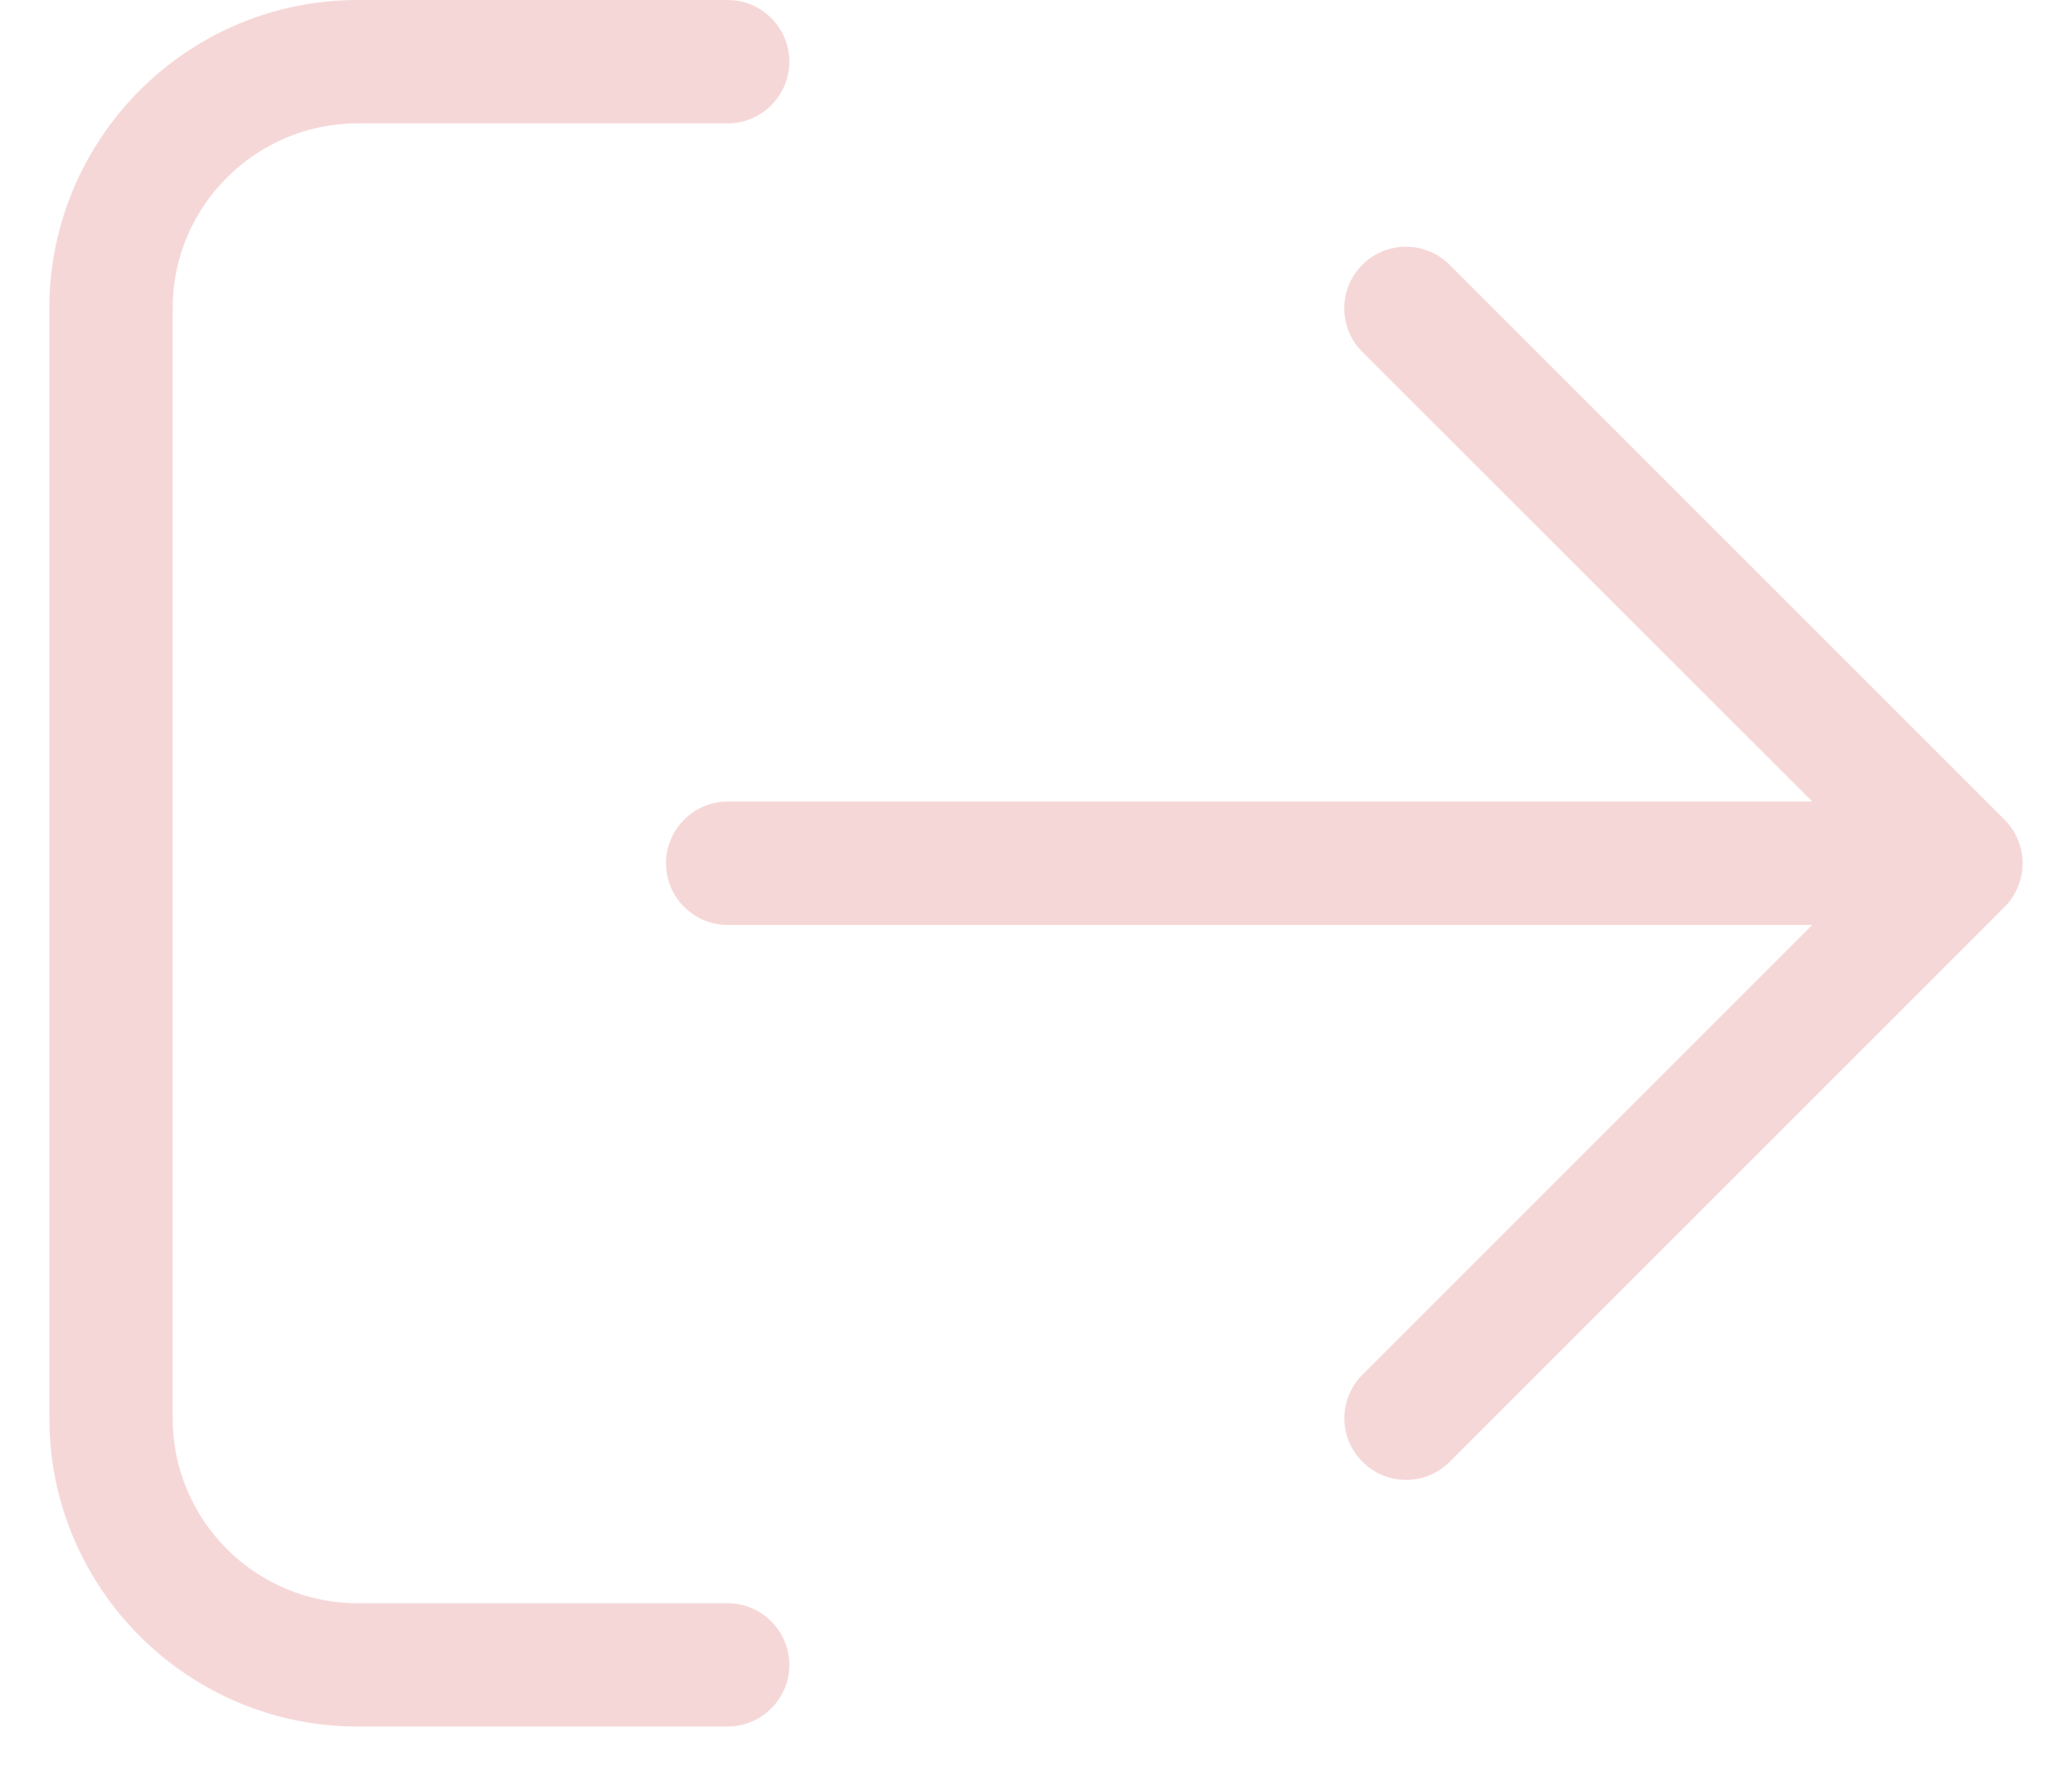 <svg width="28" height="24" viewBox="0 0 28 24" fill="none" xmlns="http://www.w3.org/2000/svg">
<path d="M27.089 11.078L19.589 3.578C19.263 3.253 18.735 3.253 18.41 3.578C18.085 3.904 18.085 4.431 18.41 4.756L24.49 10.833H9.833C9.375 10.833 9 11.208 9 11.667C9 12.125 9.373 12.5 9.833 12.5H24.49L18.412 18.578C18.086 18.904 18.086 19.431 18.412 19.756C18.737 20.081 19.265 20.082 19.59 19.756L27.09 12.256C27.25 12.094 27.333 11.88 27.333 11.667C27.333 11.453 27.25 11.24 27.089 11.078ZM9.833 21.667H4.833C3.455 21.667 2.333 20.547 2.333 19.167V4.167C2.333 2.788 3.455 1.667 4.833 1.667H9.833C10.292 1.667 10.667 1.294 10.667 0.833C10.667 0.373 10.292 0 9.833 0H4.833C2.535 0 0.667 1.869 0.667 4.167V19.167C0.667 21.463 2.535 23.333 4.833 23.333H9.833C10.292 23.333 10.667 22.958 10.667 22.5C10.667 22.042 10.292 21.667 9.833 21.667Z" fill="#F6D7D7"/>
</svg>
